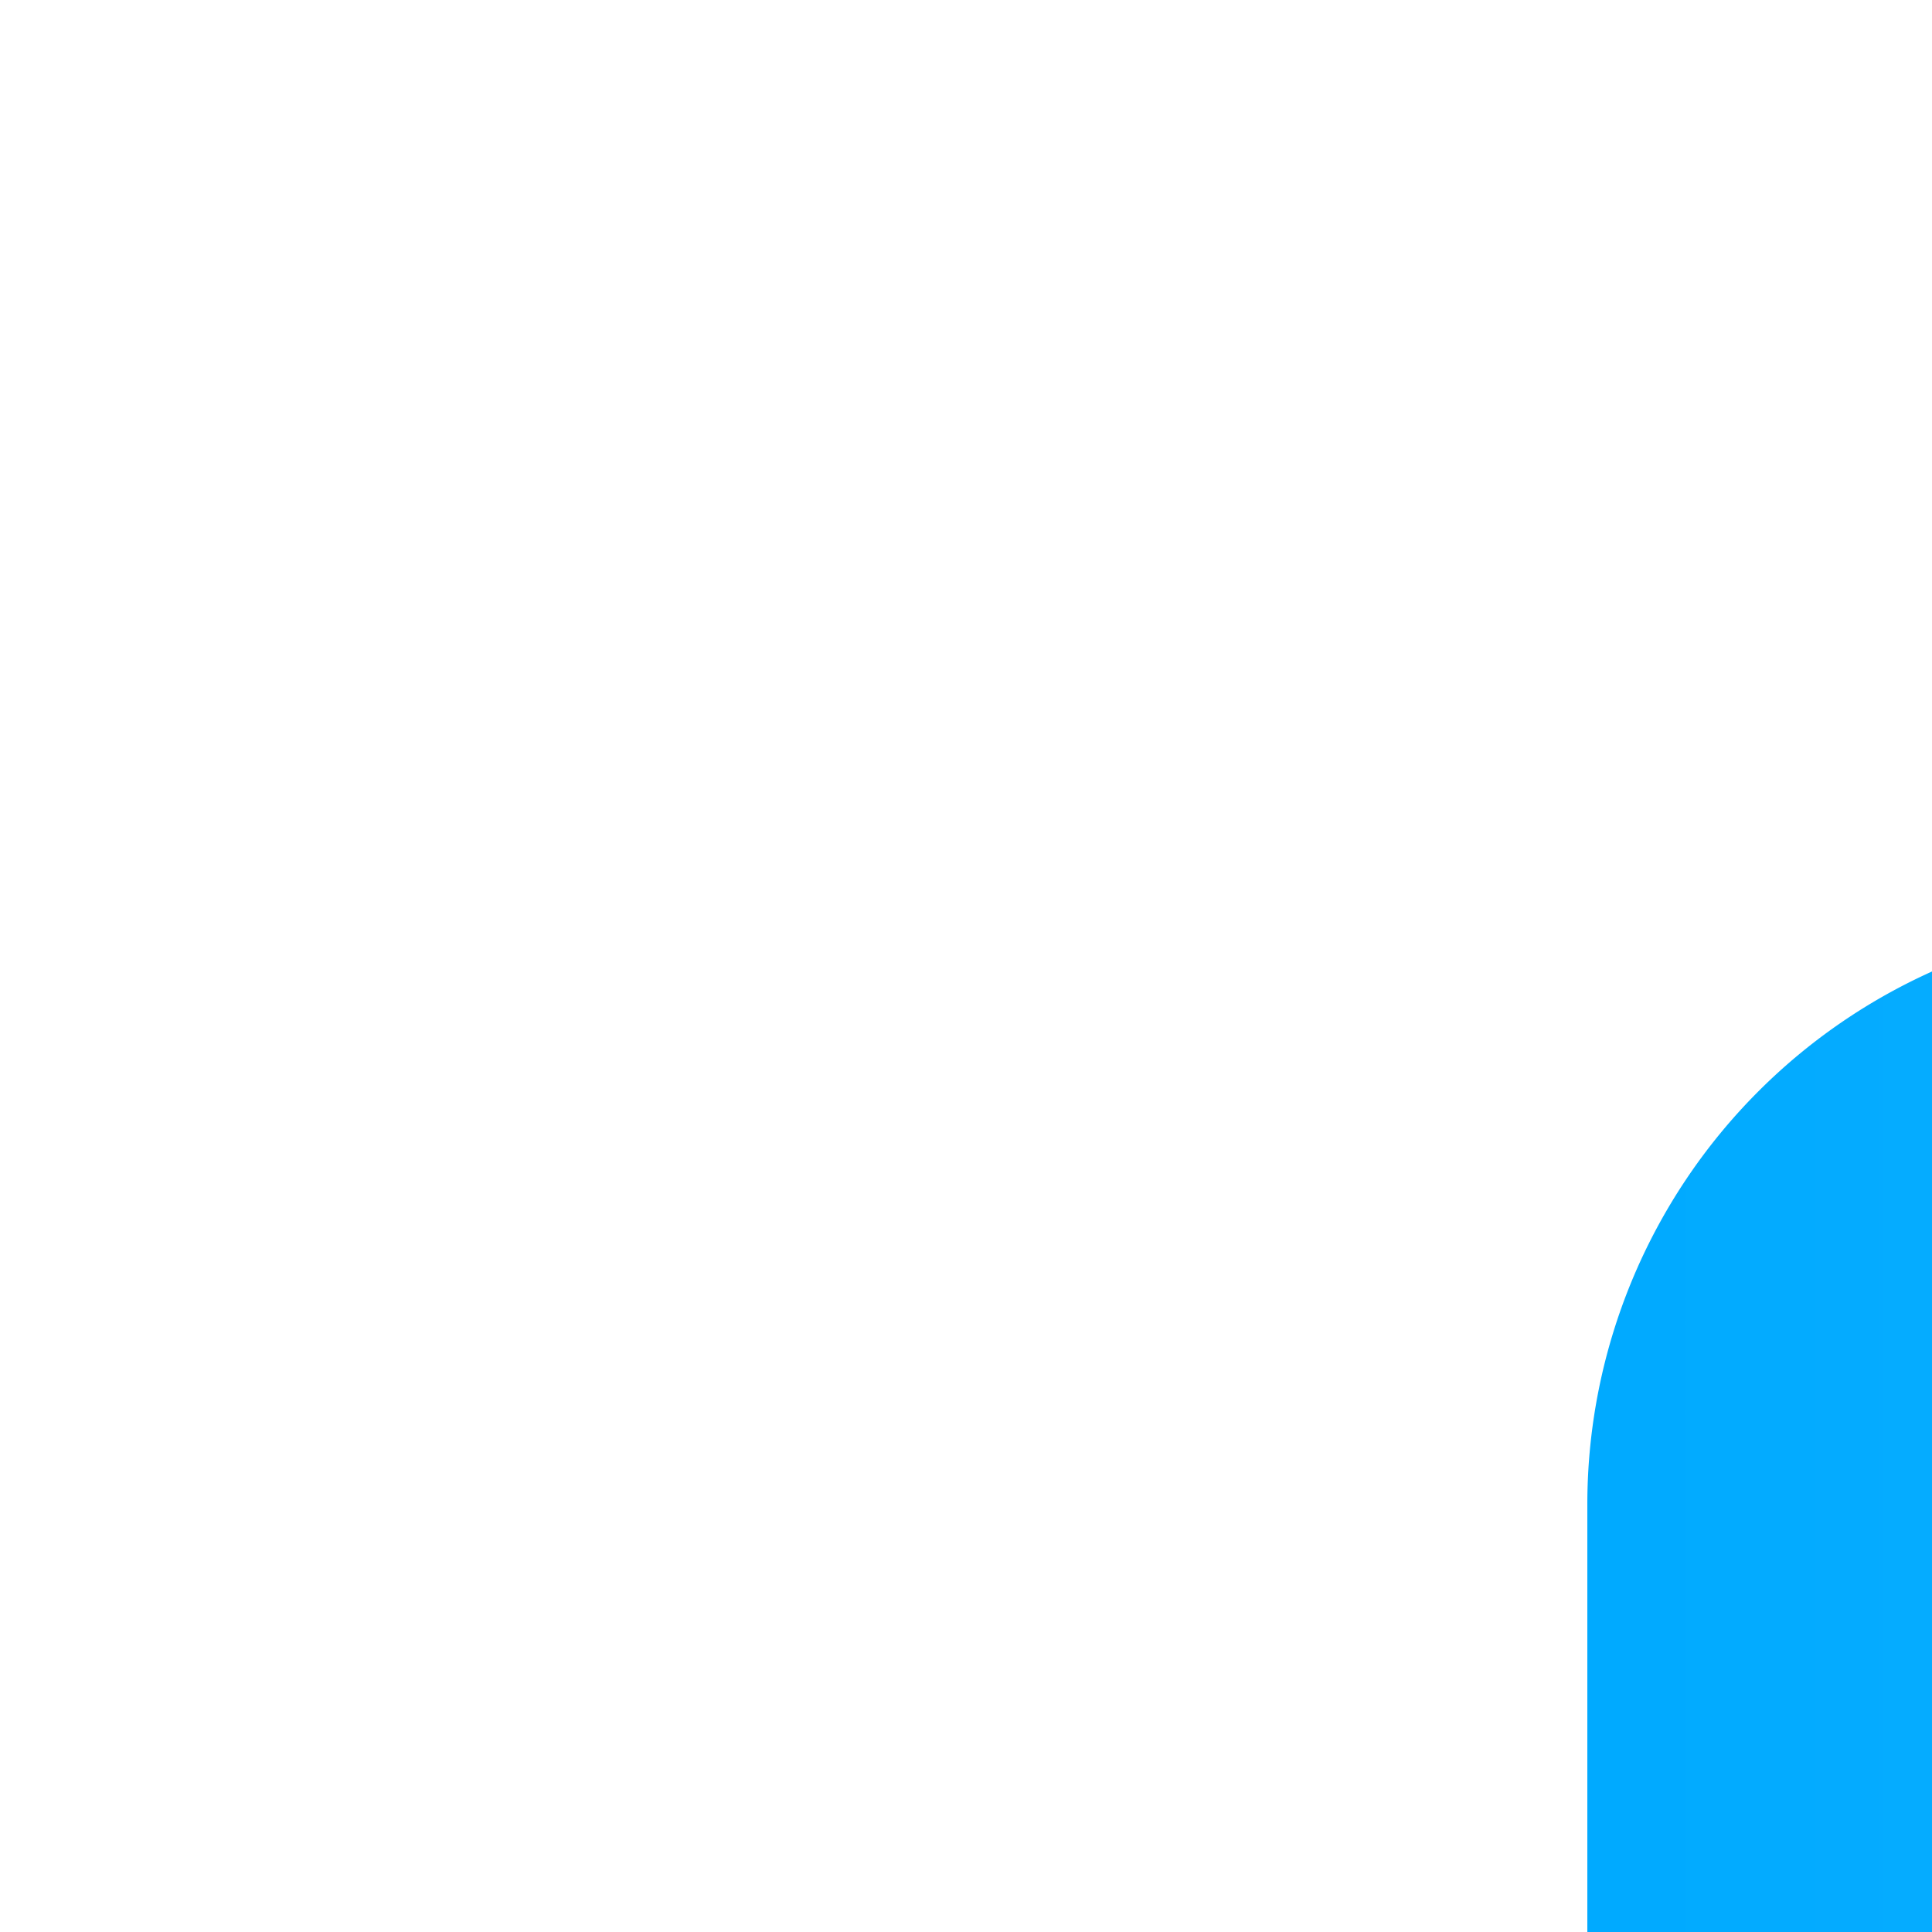 <svg id="SvgjsSvg1001" width="288" height="288" xmlns="http://www.w3.org/2000/svg" version="1.1" xmlns:xlink="http://www.w3.org/1999/xlink" xmlns:svgjs="http://svgjs.com/svgjs" viewBox="0 0 64 64">
  <defs id="SvgjsDefs1002">
    <linearGradient id="a" x1="11.684" x2="52.316" y1="33" y2="33" gradientUnits="userSpaceOnUse">
      <stop offset="0" stop-color="#00aaff" class="stopColor00c0ff svgShape"></stop>
      <stop offset="1" stop-color="#55c6ff" class="stopColor5558ff svgShape"></stop>
    </linearGradient>
  </defs>
  <g id="SvgjsG1008" data-name="Flat Gradient Flaticon" transform="scale(4.5)"> <!-- 288 / 64 = 4.5 -->
    <path fill="url(#a)" d="M48.022,6.773H44.372c-.02.905.014,2.749,0,3.64a2.608,2.608,0,1,1-5.216,0c.006-.885-.004-2.746,0-3.64l-4.553,0c-.004.905.003,2.749,0,3.64a2.608,2.608,0,1,1-5.216,0c-.002-.885.001-2.746,0-3.64l-4.553,0c.011.905-.008,2.749,0,3.64a2.608,2.608,0,1,1-5.216,0c-.01-.885.007-2.746,0-3.64l-3.64,0a4.302,4.302,0,0,0-4.293,4.293v45.64A4.302,4.302,0,0,0,15.978,61H48.022a4.302,4.302,0,0,0,4.293-4.293v-45.64A4.302,4.302,0,0,0,48.022,6.773ZM20.52,31.258A2.913,2.913,0,0,1,23.444,28.354a22.987,22.987,0,0,1-.073-2.759,8.542,8.542,0,0,1,8.535-8.535c5.607.072,9.081,4.808,8.535,10.204A7.661,7.661,0,0,1,40.369,28.354h.207A2.912,2.912,0,0,1,43.48,31.258V41.742a5.13,5.13,0,0,1-5.133,5.123H25.653a5.13,5.13,0,0,1-5.133-5.123ZM21.692,10.413V5.529a.534.534,0,0,1,1.068,0v4.884a.534.534,0,1,1-1.068,0Zm9.769,0V5.529a.534.534,0,0,1,1.068,0v4.884a.534.534,0,1,1-1.068,0Zm9.769,0V5.529a.534.534,0,0,1,1.068,0v4.884a.534.534,0,1,1-1.068,0ZM25.653,44.791H38.347a3.056,3.056,0,0,0,3.059-3.049V31.258a.832.832,0,0,0-.83-.83H23.424a.832.832,0,0,0-.83.83V41.742A3.056,3.056,0,0,0,25.653,44.791ZM32,32.596a3.119,3.119,0,0,1,1.037,6.046L33.037,41.597a1.037,1.037,0,0,1-2.074,0V38.641A3.119,3.119,0,0,1,32,32.596Zm-0,2.074A1.037,1.037,0,0,1,32,36.744,1.037,1.037,0,0,1,32,34.67ZM25.55,28.354a5.385,5.385,0,0,1-.104-1.089V25.596a6.461,6.461,0,0,1,12.922,0,16.657,16.657,0,0,1-.104,2.759Z"></path>
  </g>
</svg>
